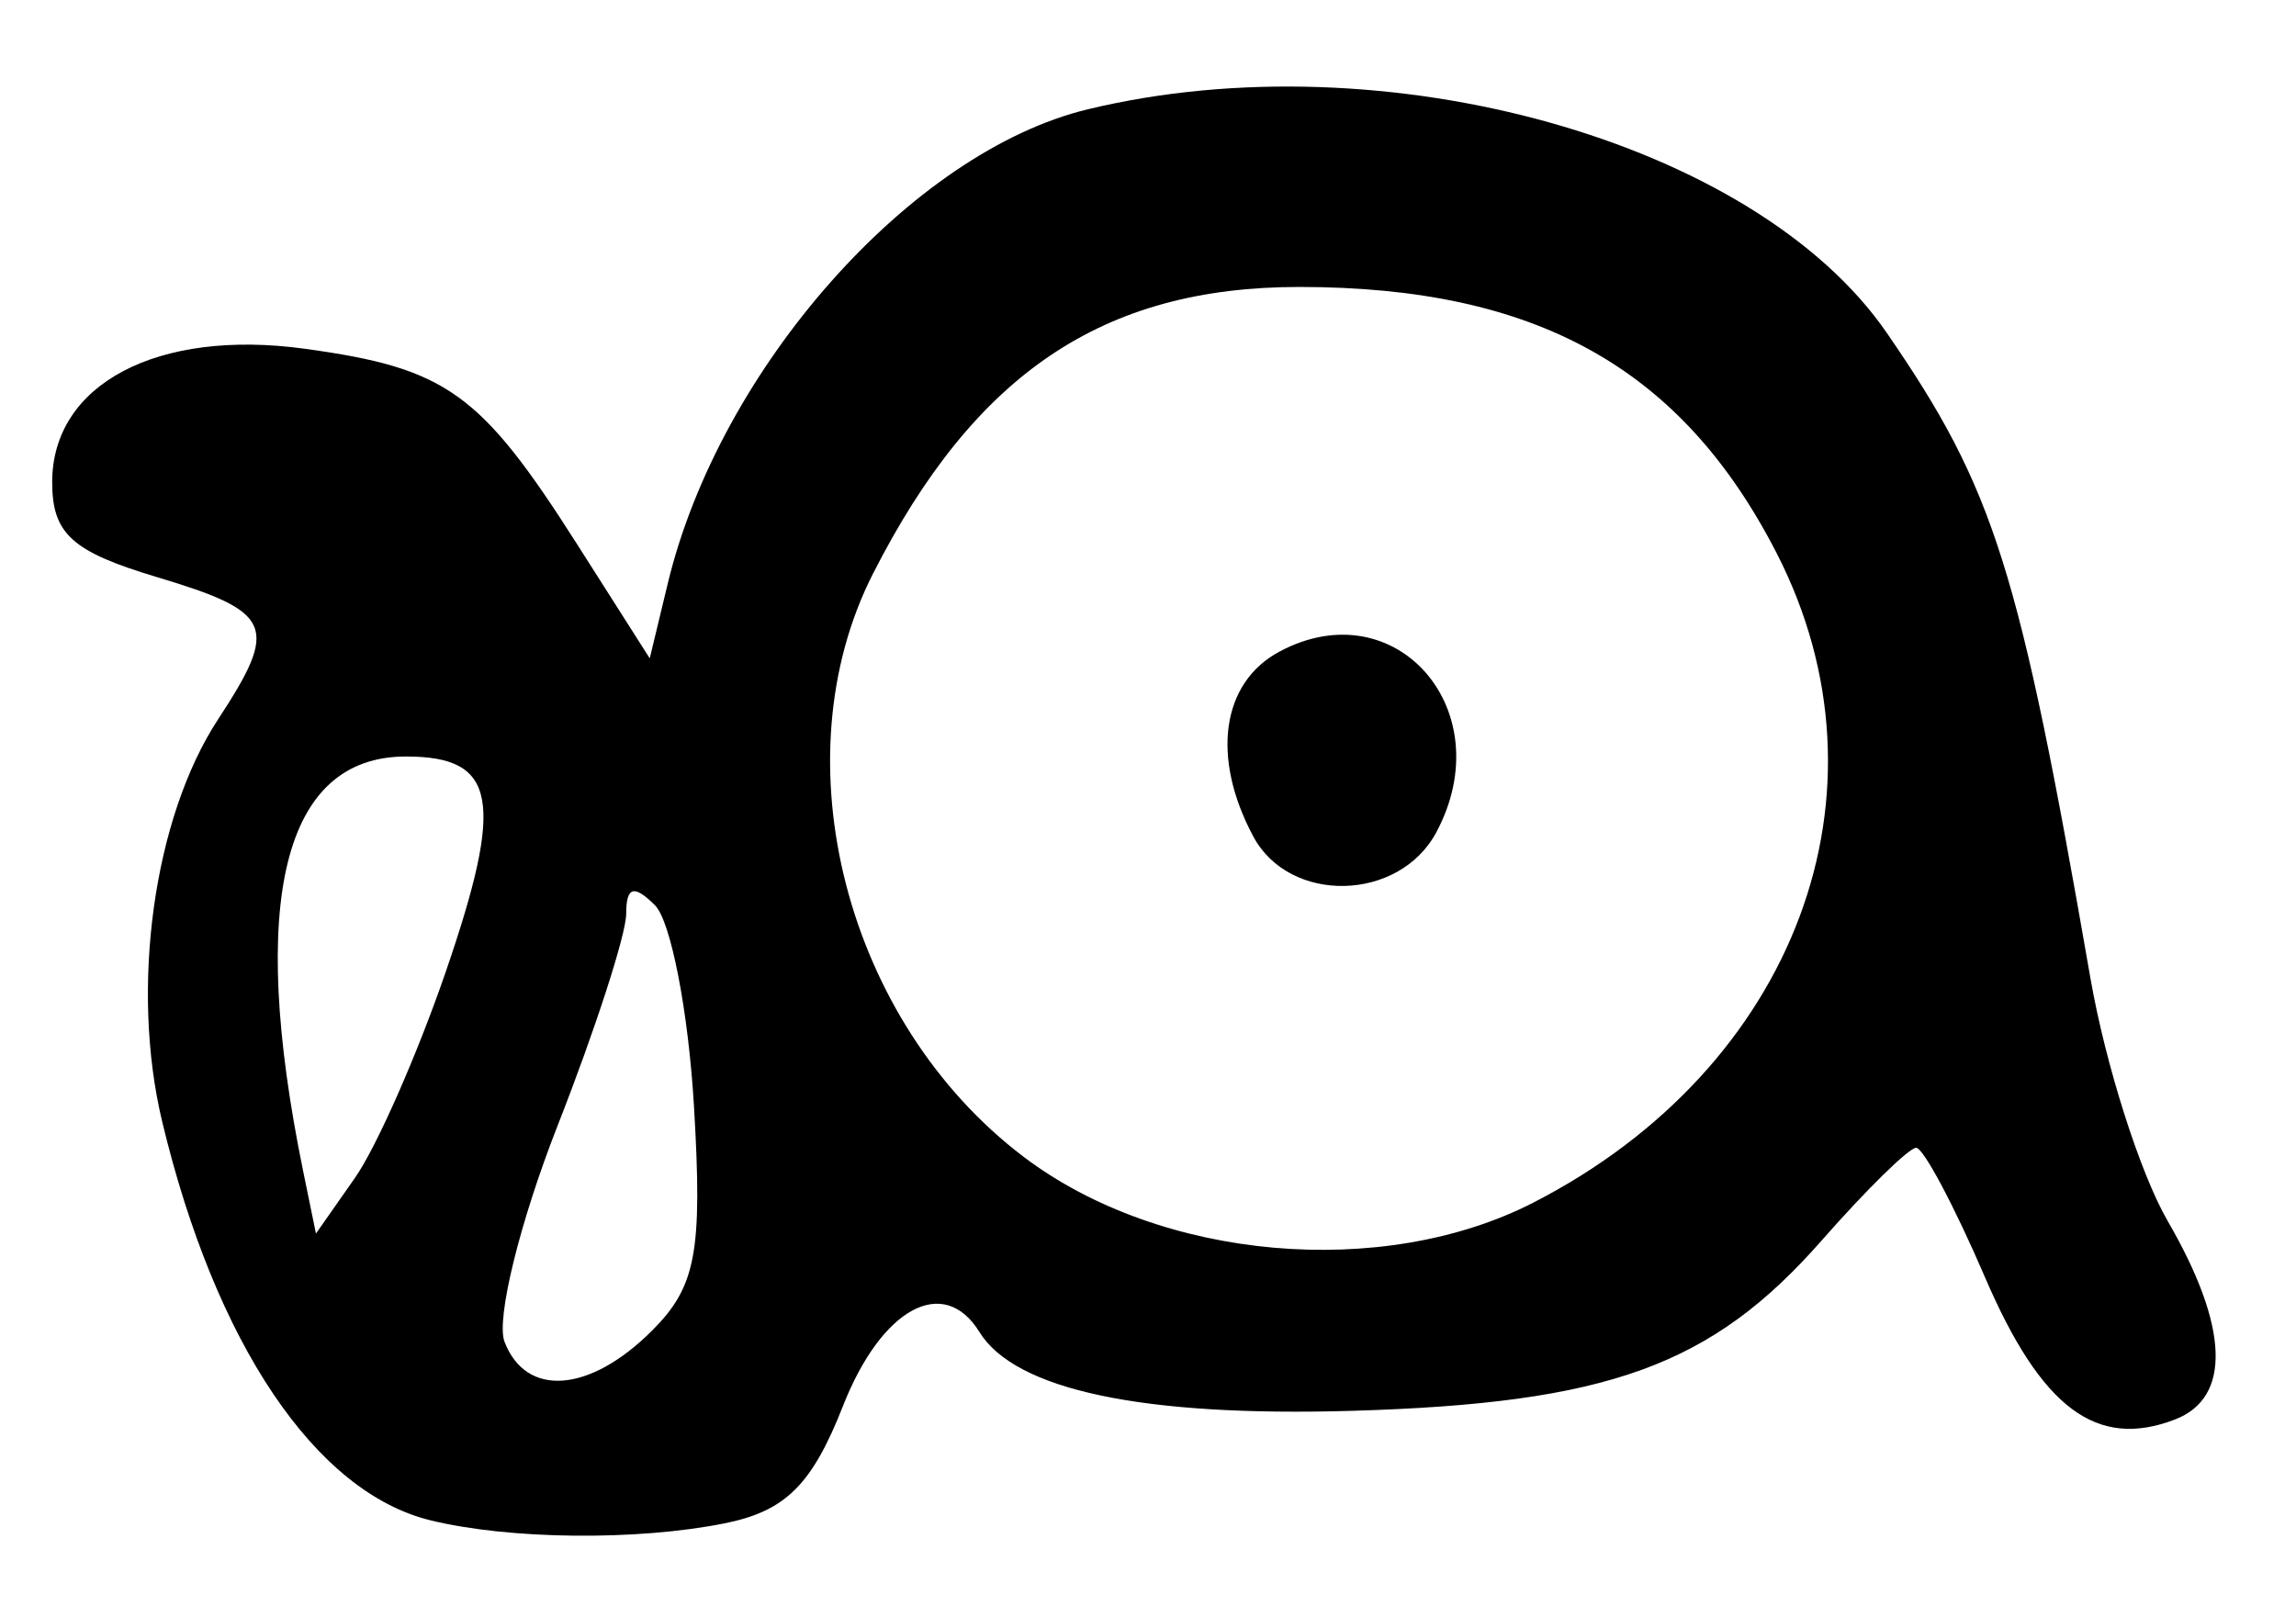 <?xml version="1.0" encoding="UTF-8" standalone="no"?>
<!-- Created with Inkscape (http://www.inkscape.org/) -->

<svg
   version="1.1"
   id="svg165"
   width="117.333"
   height="82.667"
   viewBox="0 0 117.333 82.667"
   xmlns="http://www.w3.org/2000/svg"
   xmlns:svg="http://www.w3.org/2000/svg">
  <defs
     id="defs169" />
  <g
     id="g171">
    <path
       style="fill:#000000;stroke-width:1.333"
       d="M 22,77.708 C 16.12,76.275 11.009,68.681 8.289,57.333 6.645,50.478 7.851,41.794 11.144,36.768 14.273,31.993 13.964,31.278 8,29.491 3.674,28.195 2.667,27.279 2.667,24.644 c 0,-5.009 5.375,-7.85 12.901,-6.819 7.259,0.995 8.987,2.235 13.929,10 l 3.707,5.825 0.921,-3.825 C 36.772,18.826 46.571,7.762 55.591,5.586 70.759,1.927 89.685,7.224 96.421,17.014 c 5.503,7.998 6.754,11.966 10.407,32.986 0.765,4.4 2.541,9.984 3.948,12.41 3.135,5.405 3.267,9.033 0.37,10.145 -4.004,1.537 -6.827,-0.576 -9.704,-7.265 -1.567,-3.643 -3.151,-6.623 -3.519,-6.623 -0.369,0 -2.539,2.128 -4.823,4.73 -5.631,6.413 -10.908,8.329 -24.003,8.714 -10.703,0.314 -17.212,-1.062 -19.045,-4.028 -1.825,-2.953 -5.006,-1.228 -6.973,3.781 -1.584,4.033 -2.941,5.376 -6.059,6 -4.484,0.897 -10.975,0.83 -15.018,-0.155 z m 11.326,-9.7 c 2.249,-2.249 2.579,-4.018 2.139,-11.461 -0.286,-4.841 -1.183,-9.464 -1.992,-10.274 -1.074,-1.074 -1.472,-0.958 -1.472,0.428 0,1.045 -1.579,5.926 -3.51,10.846 -1.93,4.92 -3.149,9.885 -2.709,11.033 1.099,2.864 4.355,2.618 7.544,-0.572 z M 78.386,61.455 C 91.785,54.564 97.053,40.48 90.796,28.28 85.939,18.809 78.516,14.667 66.401,14.667 c -10.028,0 -16.583,4.412 -21.794,14.667 -4.84,9.526 -1.373,22.923 7.714,29.802 6.987,5.29 18.329,6.299 26.065,2.32 z M 64.047,42.754 c -2.166,-4.047 -1.626,-7.862 1.337,-9.448 5.955,-3.187 11.343,3.02 8.016,9.236 -1.903,3.556 -7.495,3.683 -9.353,0.212 z m -41.283,6.962 c 3.035,-8.821 2.627,-11.049 -2.022,-11.049 -6.258,0 -8.082,7.364 -5.25,21.192 l 0.654,3.192 1.995,-2.848 c 1.097,-1.566 3.177,-6.285 4.623,-10.486 z"
       id="path491" />
  </g>
</svg>
